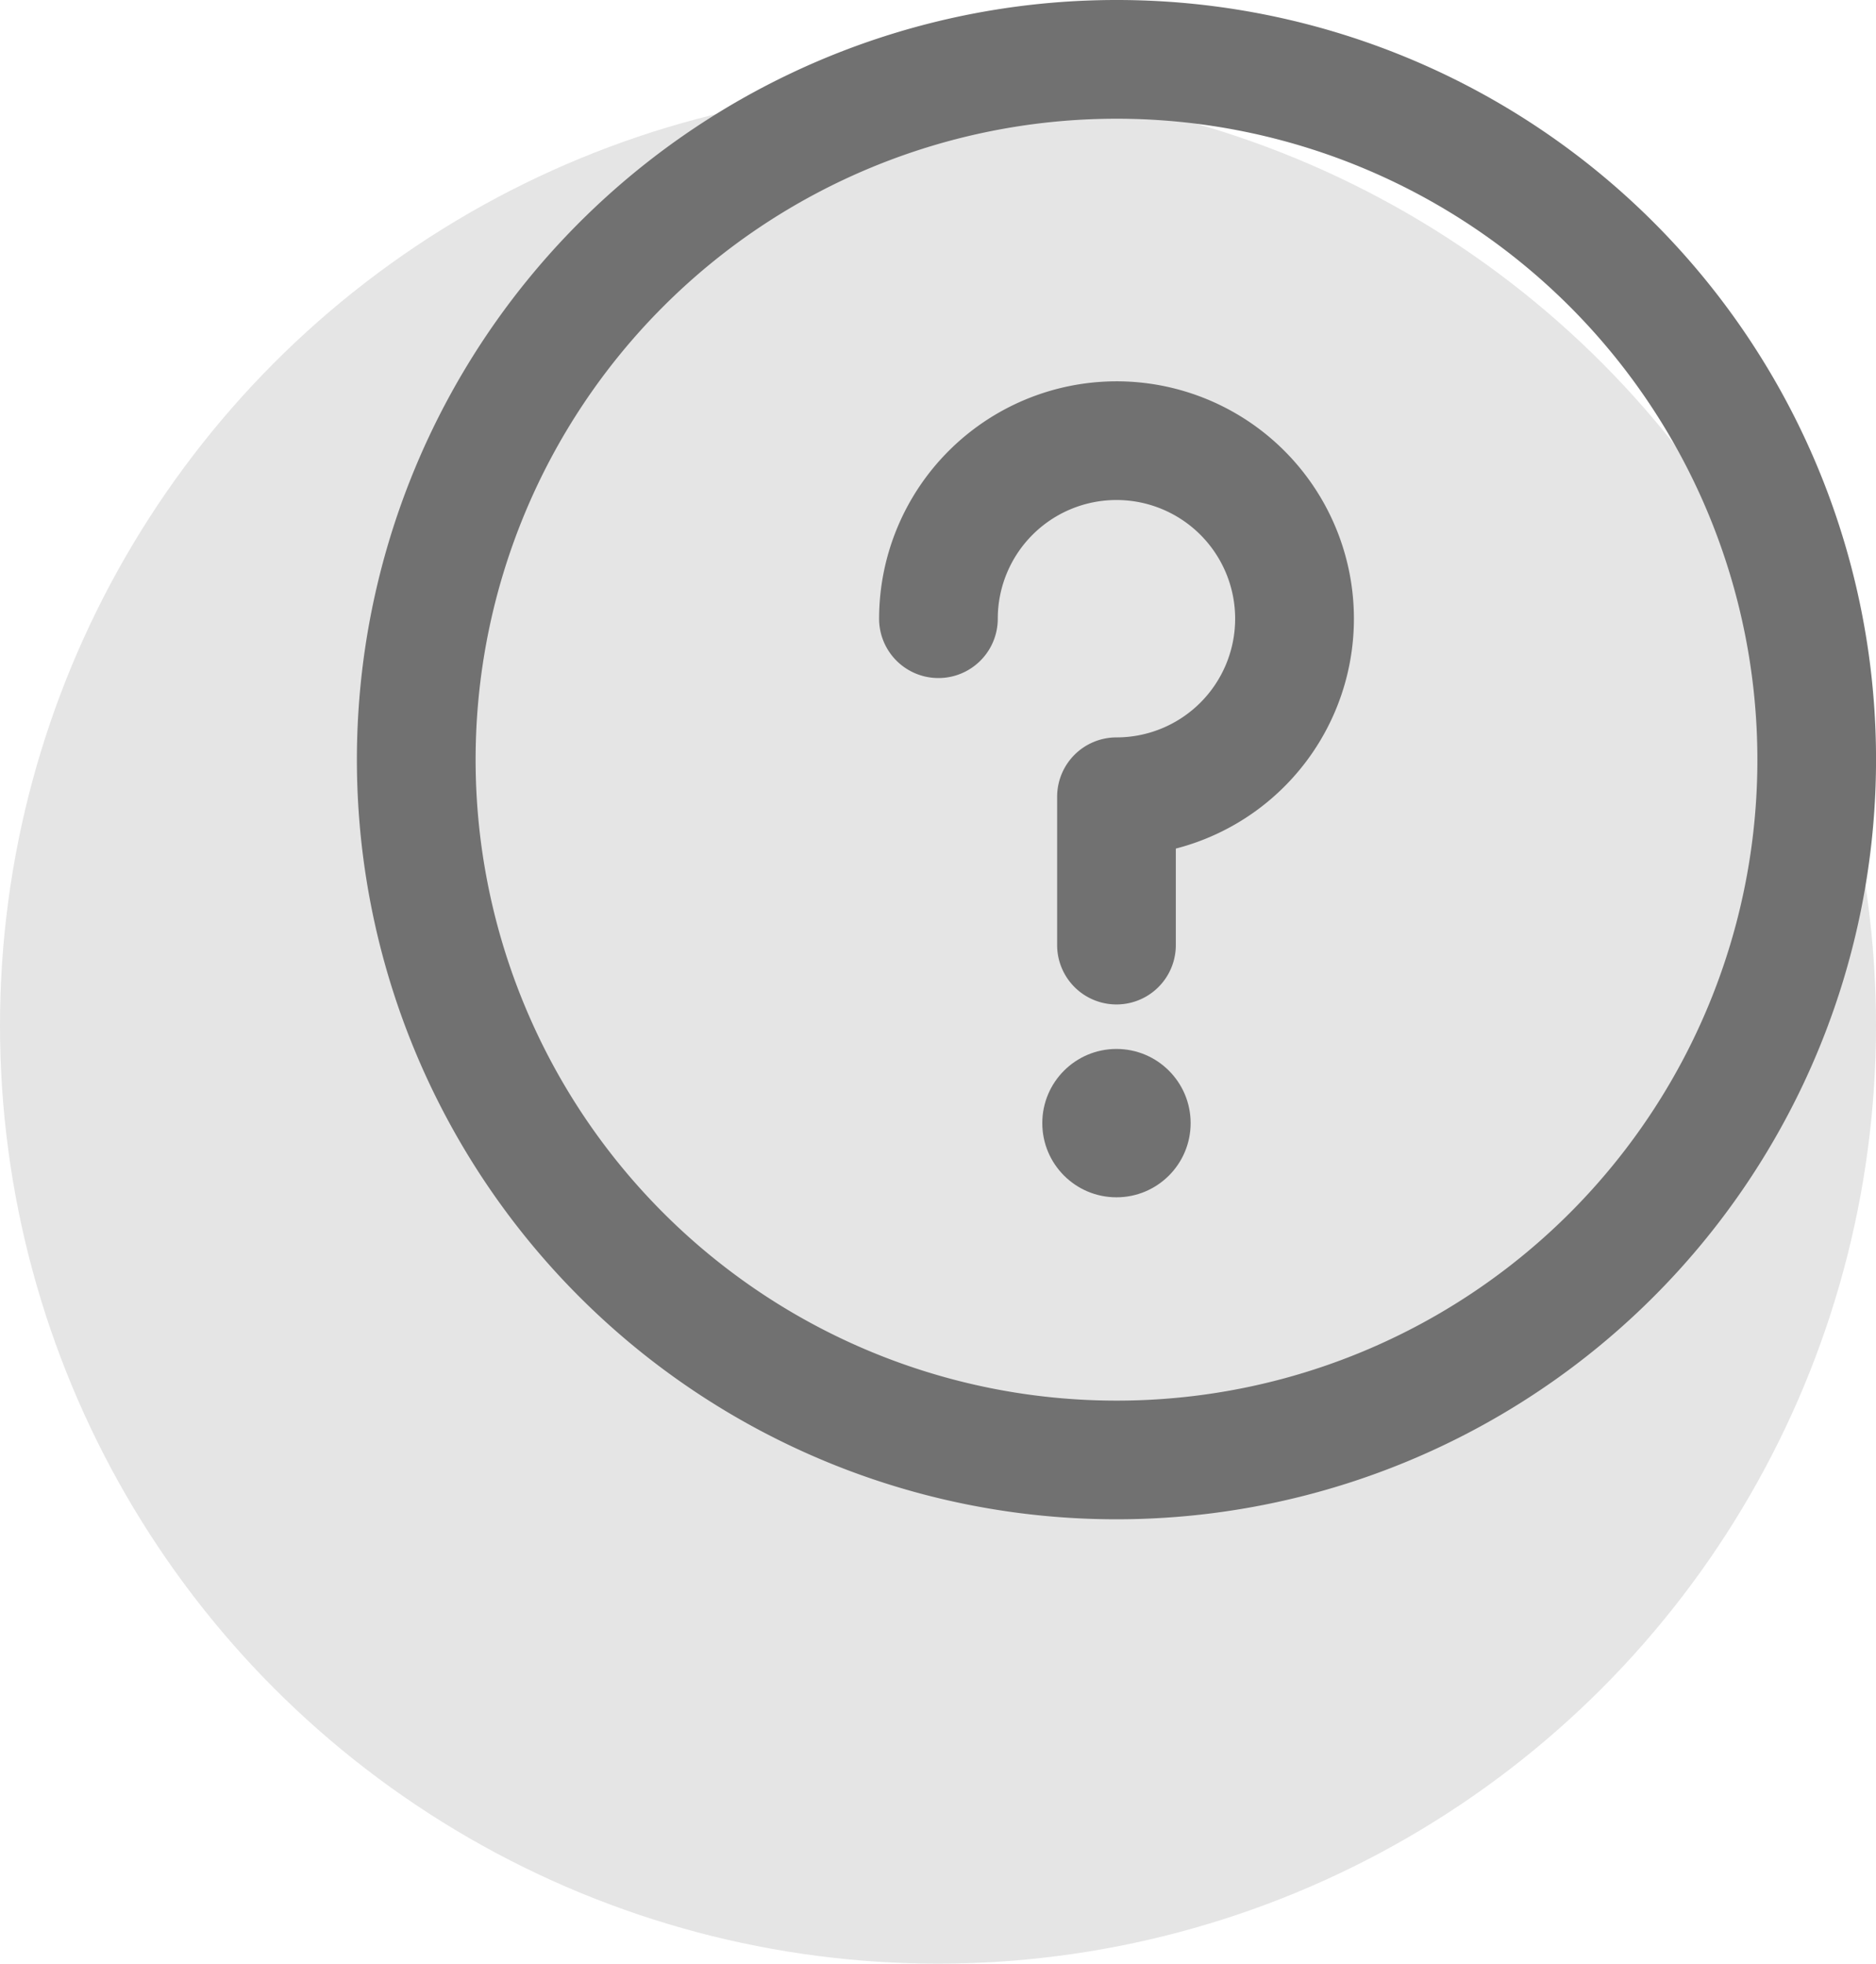 <svg xmlns="http://www.w3.org/2000/svg" width="57.868" height="60.566" viewBox="0 0 57.868 60.566">
  <g id="Grupo_94" data-name="Grupo 94" transform="translate(0 0)">
    <circle id="Elipse_7" data-name="Elipse 7" cx="28.934" cy="28.934" r="28.934" transform="translate(0 2.698)" fill="#e5e5e5"/>
    <g id="information" transform="translate(11.009 0)">
      <g id="Grupo_87" data-name="Grupo 87">
        <g id="Grupo_86" data-name="Grupo 86">
          <ellipse id="Elipse_5" data-name="Elipse 5" cx="2.288" cy="2.288" rx="2.288" ry="2.288" transform="translate(21.142 32.353)" fill="#717171"/>
          <path id="Trazado_93" data-name="Trazado 93" d="M23.43,0a23.43,23.43,0,1,0,23.43,23.43A23.417,23.417,0,0,0,23.43,0Zm0,43.2A19.769,19.769,0,1,1,43.2,23.43,19.758,19.758,0,0,1,23.43,43.2Z" fill="#717171"/>
          <path id="Trazado_94" data-name="Trazado 94" d="M183.322,128.5A7.33,7.33,0,0,0,176,135.822a1.83,1.83,0,1,0,3.661,0,3.661,3.661,0,1,1,3.661,3.661,1.83,1.83,0,0,0-1.83,1.83v4.576a1.83,1.83,0,1,0,3.661,0v-2.977a7.322,7.322,0,0,0-1.83-14.412Z" transform="translate(-159.892 -116.739)" fill="#717171"/>
        </g>
      </g>
    </g>
  </g>
</svg>
